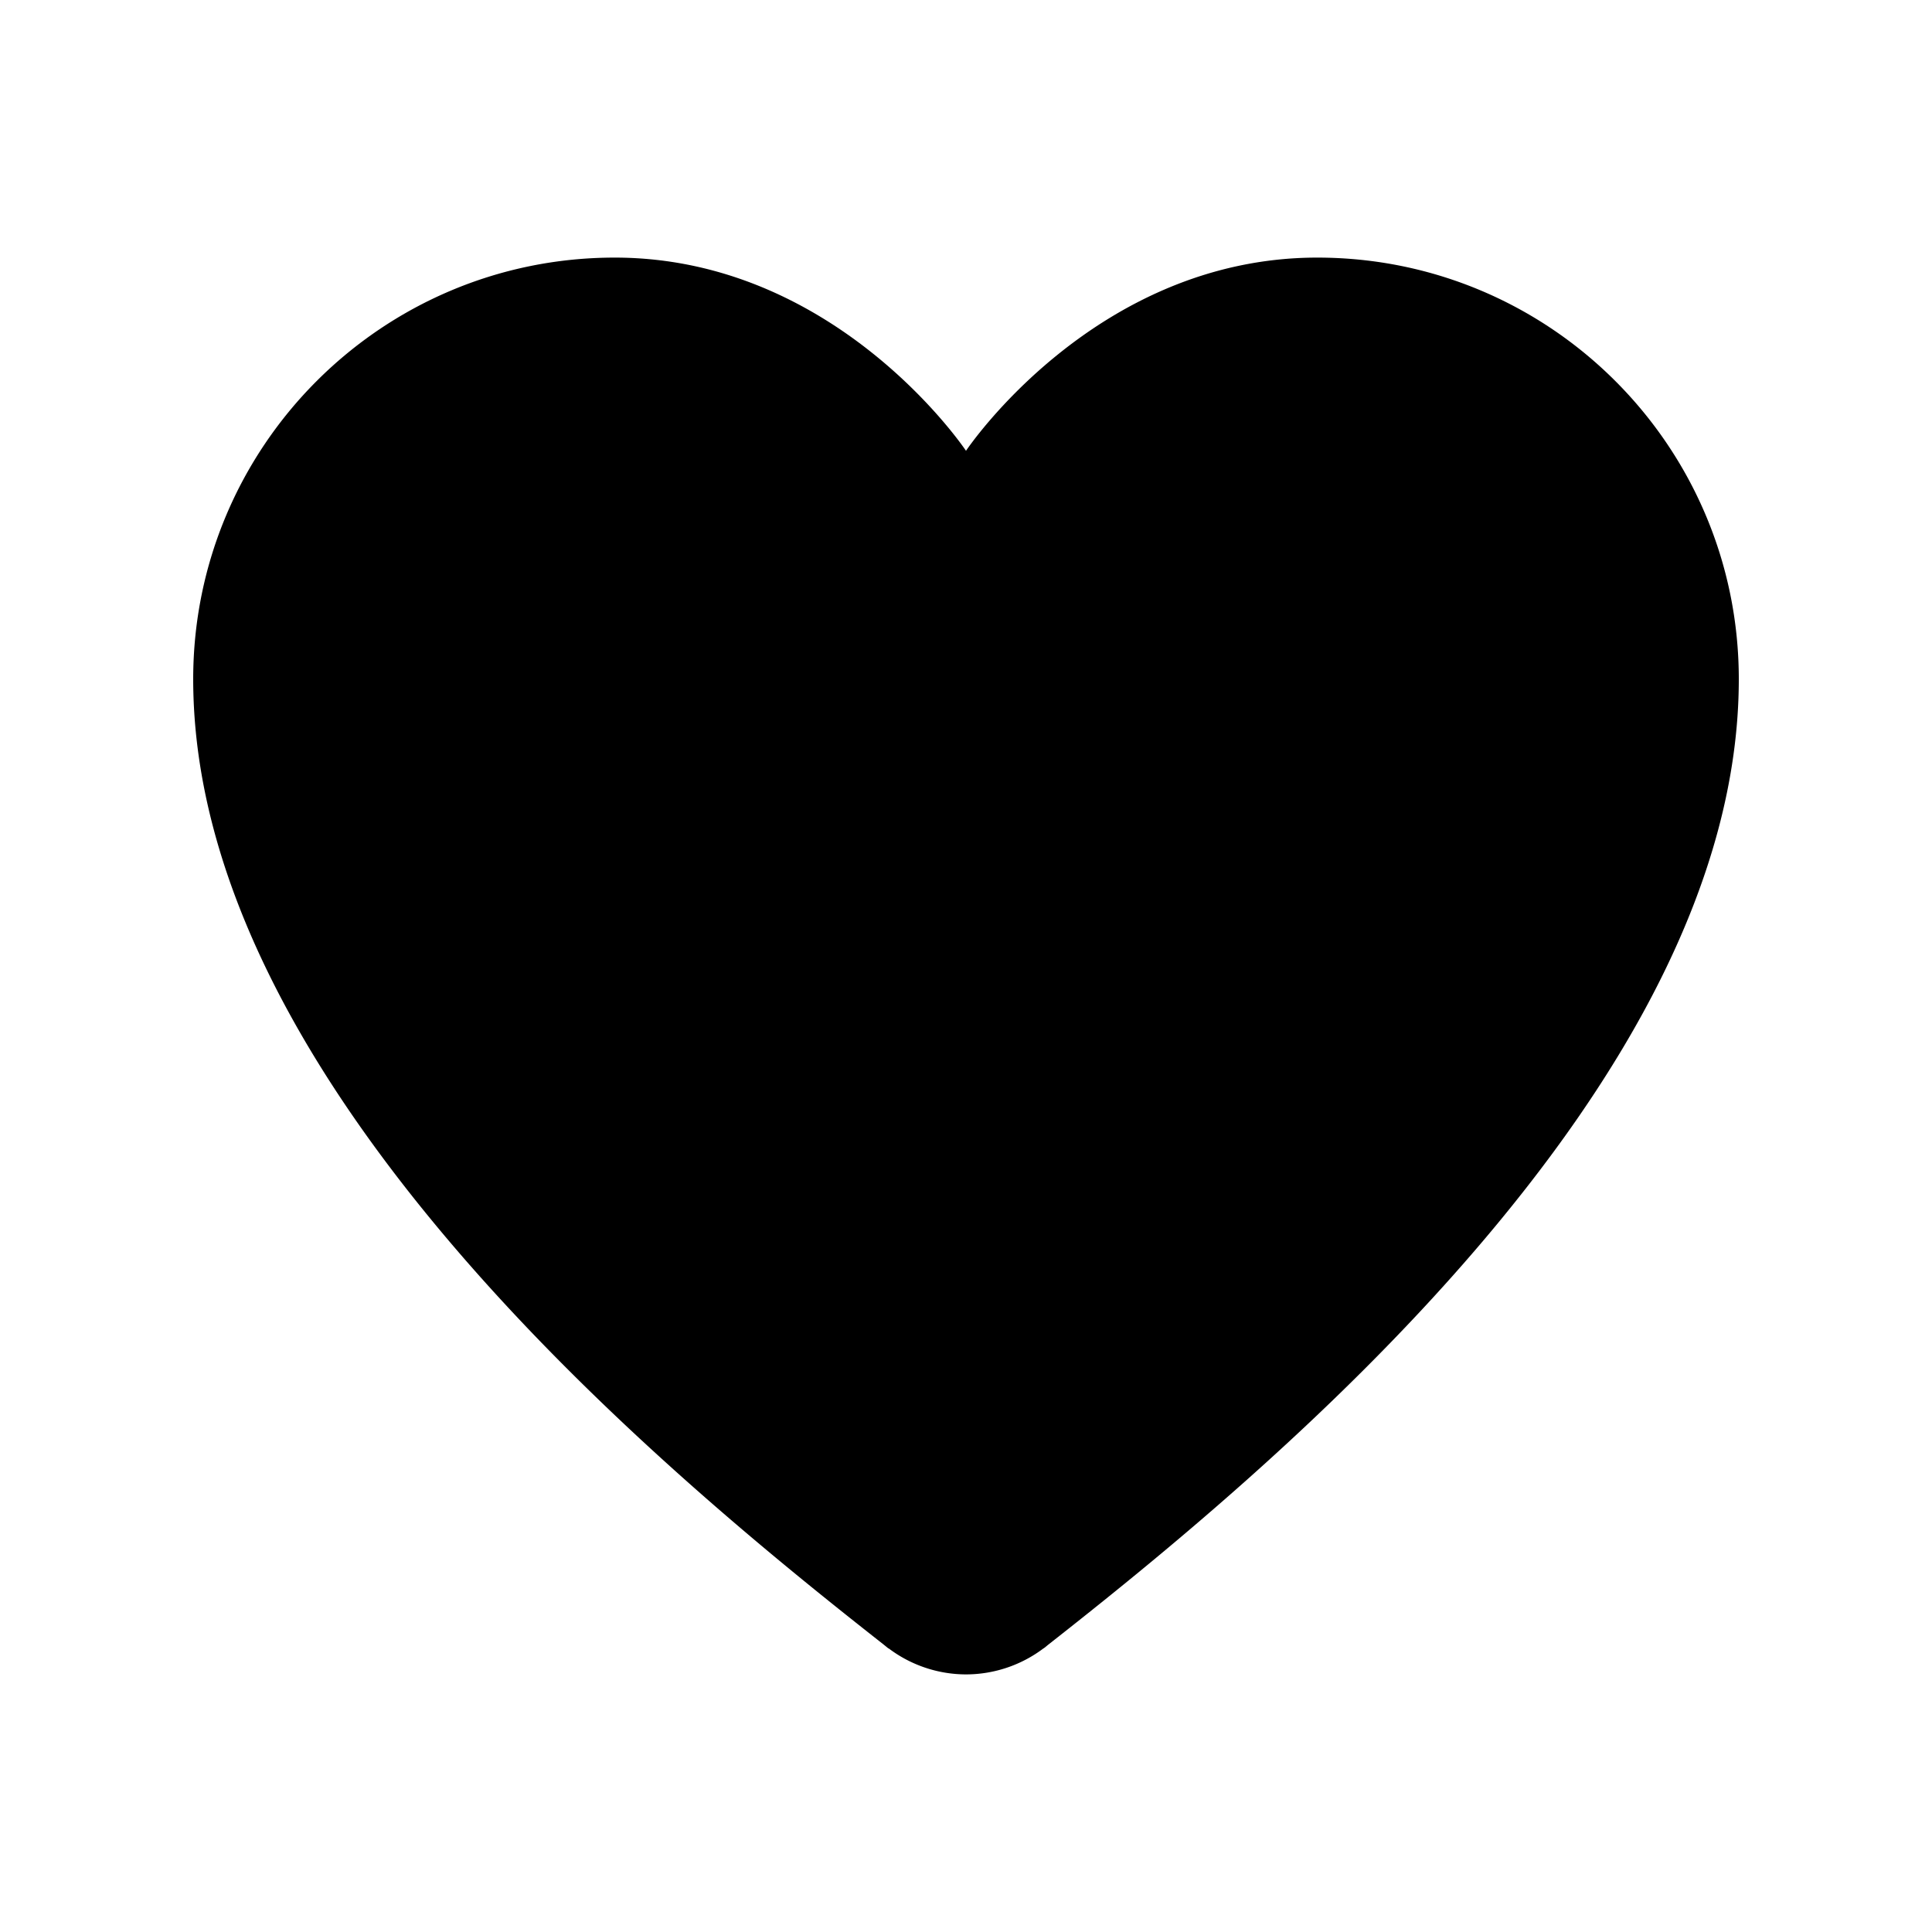 <?xml version="1.0"?><svg fill="#000000" xmlns="http://www.w3.org/2000/svg"  viewBox="0 0 30 30" width="30px" height="30px">    <path d="M 9.545 4 C 5.93 4 3 6.93 3 10.545 C 3 16.837 10.299 22.85 13.709 25.527 A 2 2 0 0 0 13.719 25.535 C 13.742 25.553 13.774 25.58 13.797 25.598 L 13.799 25.596 A 2 2 0 0 0 15 26 A 2 2 0 0 0 16.203 25.596 L 16.203 25.598 C 16.21 25.592 16.22 25.585 16.227 25.58 C 16.232 25.576 16.239 25.57 16.244 25.566 A 2 2 0 0 0 16.264 25.549 C 19.663 22.881 27 16.852 27 10.545 C 27 6.93 24.07 4 20.455 4 C 17 4 15 7 15 7 C 15 7 13 4 9.545 4 z"/></svg>
